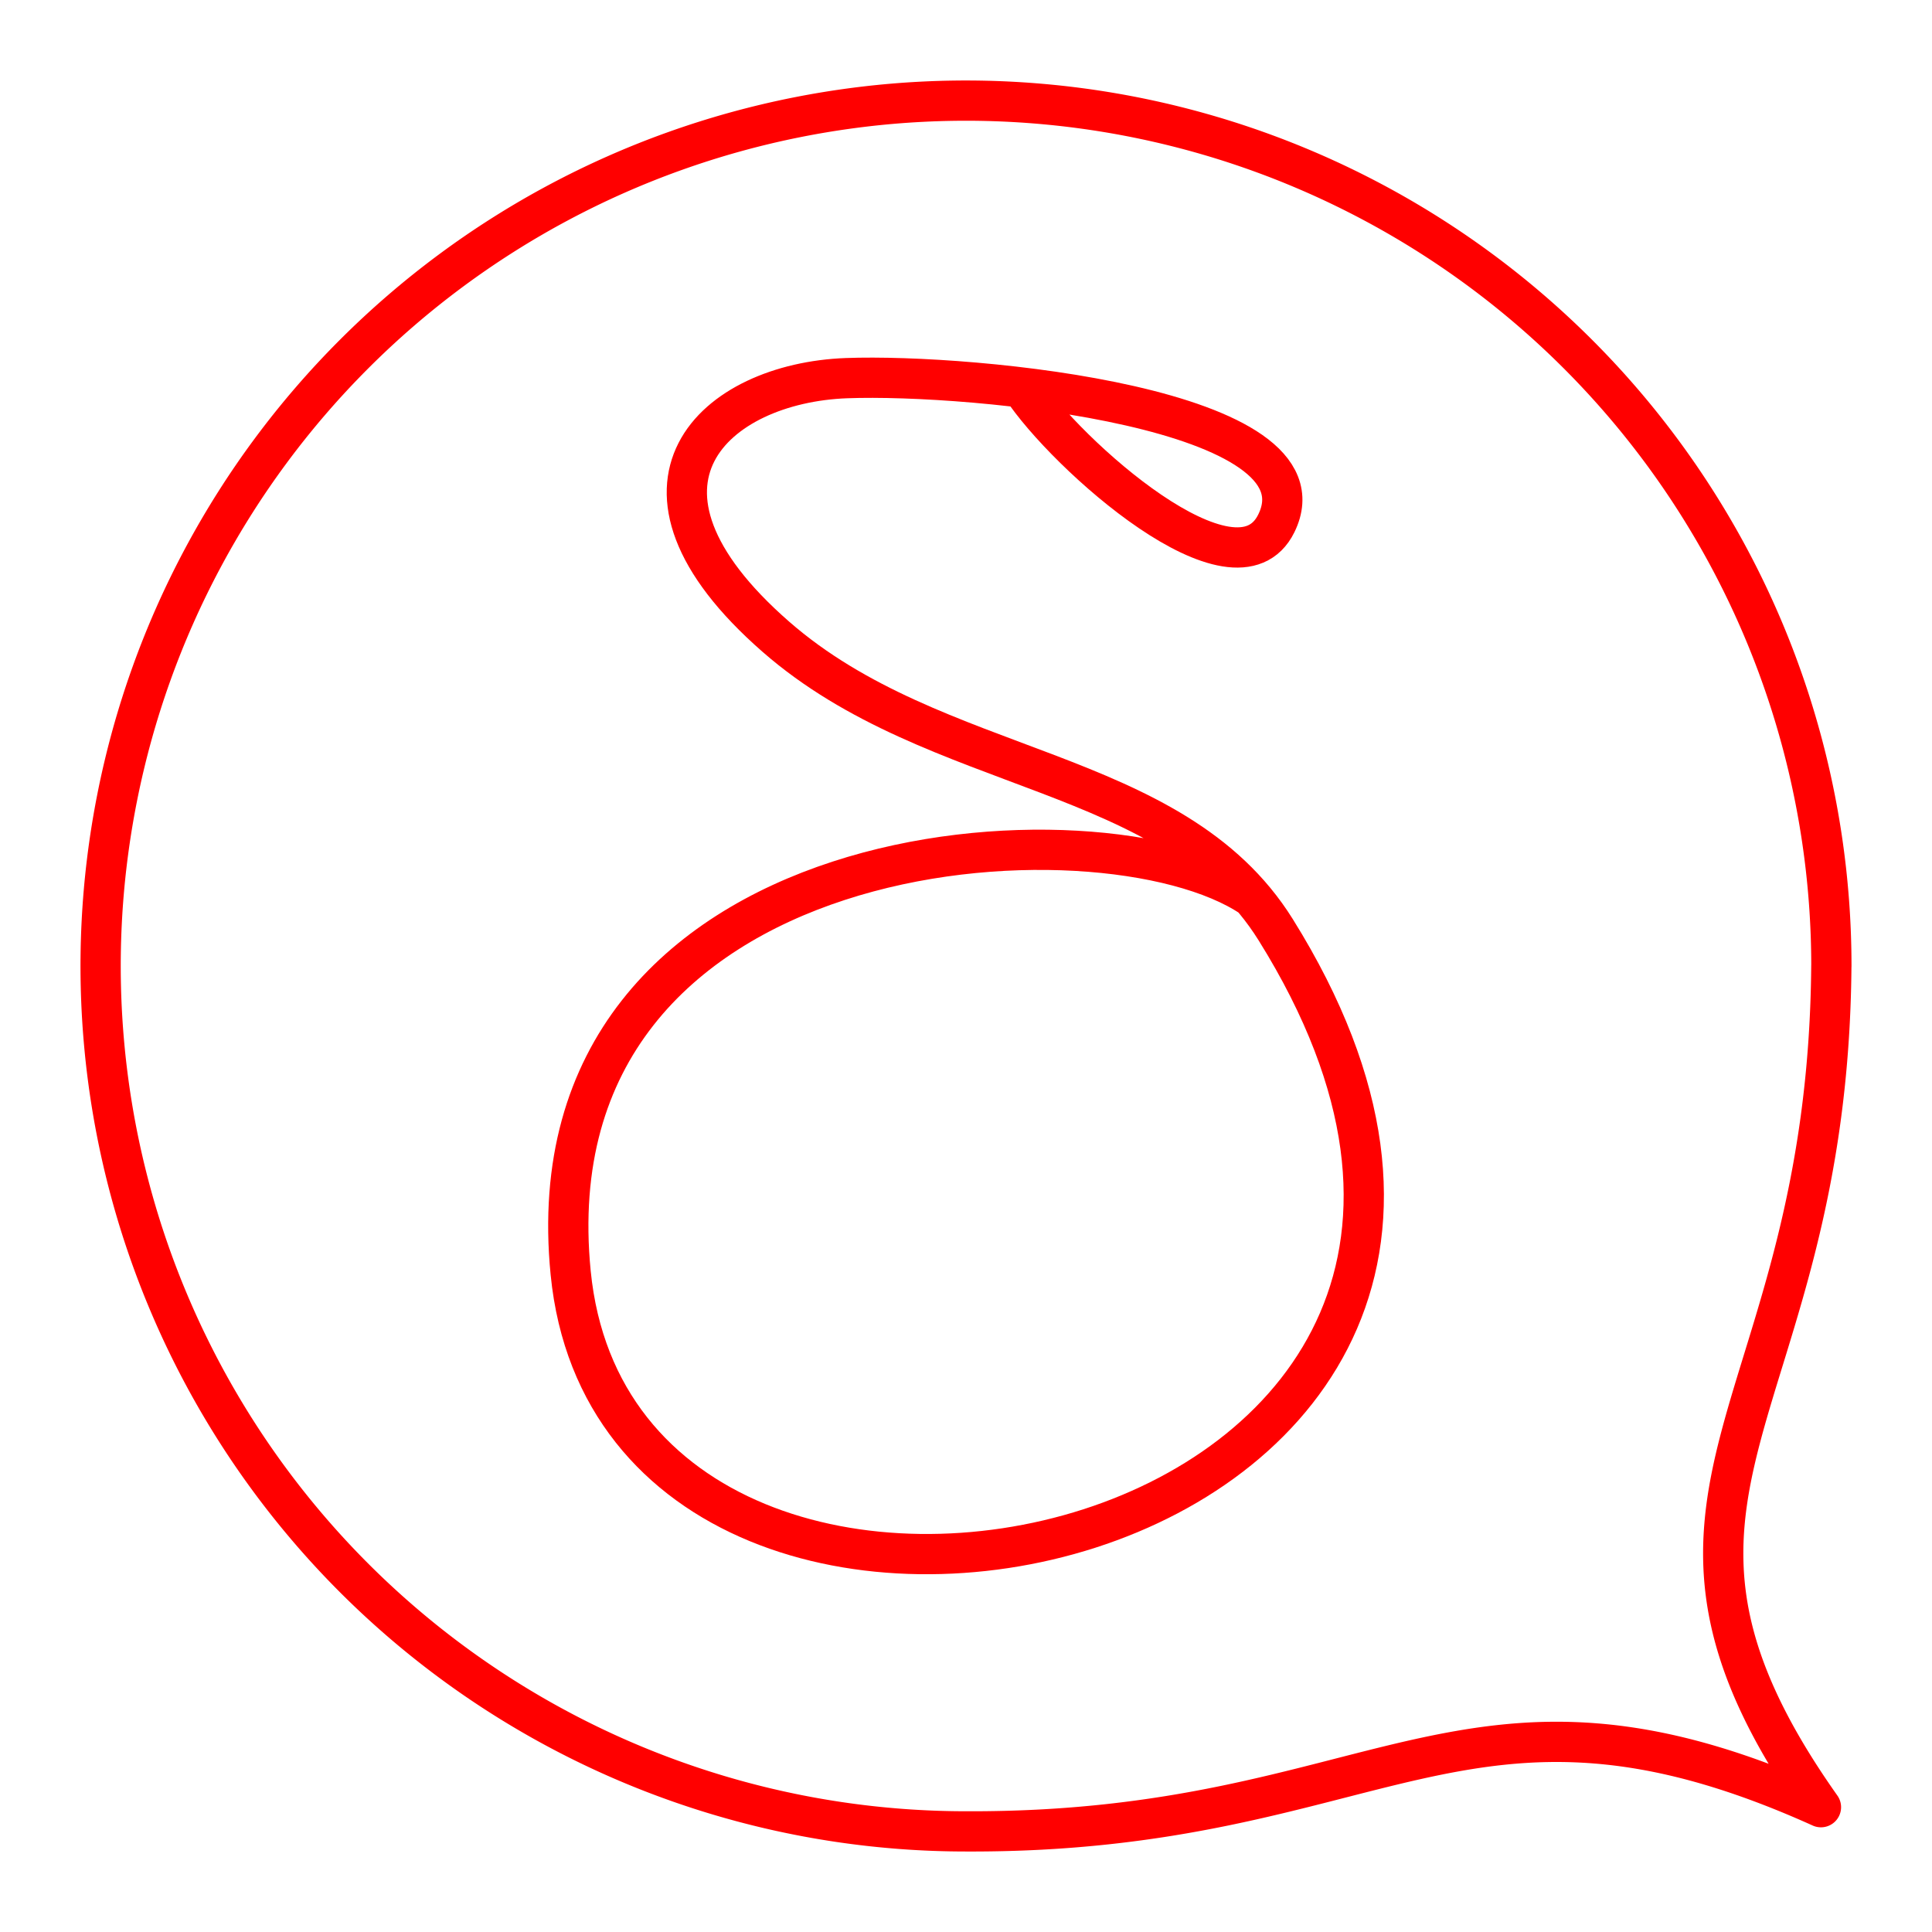 <svg xmlns="http://www.w3.org/2000/svg" viewBox="0 0 48 48"><defs><style>.a{fill:none;stroke:#FF0000;stroke-linecap:round;stroke-linejoin:round;}</style></defs><path class="a" d="M45.499,24c-.086,11.205-5.826,13.018-.258,20.899-8.855-3.993-10.937.645-21.241.601a21.5,21.5,0,1,1,21.5-21.5Z"/><path class="a" d="M25.387,9.628c1.09,1.66,5.313,5.433,6.323,3.375,1.404-2.86-7.529-3.725-10.679-3.608-3.267.121-6.088,2.638-1.756,6.424,3.978,3.478,9.863,3.181,12.42,7.281,9.769,15.66-16.268,21.164-17.517,8.523-1.087-11.006,13.194-11.855,16.925-9.33"/></svg>